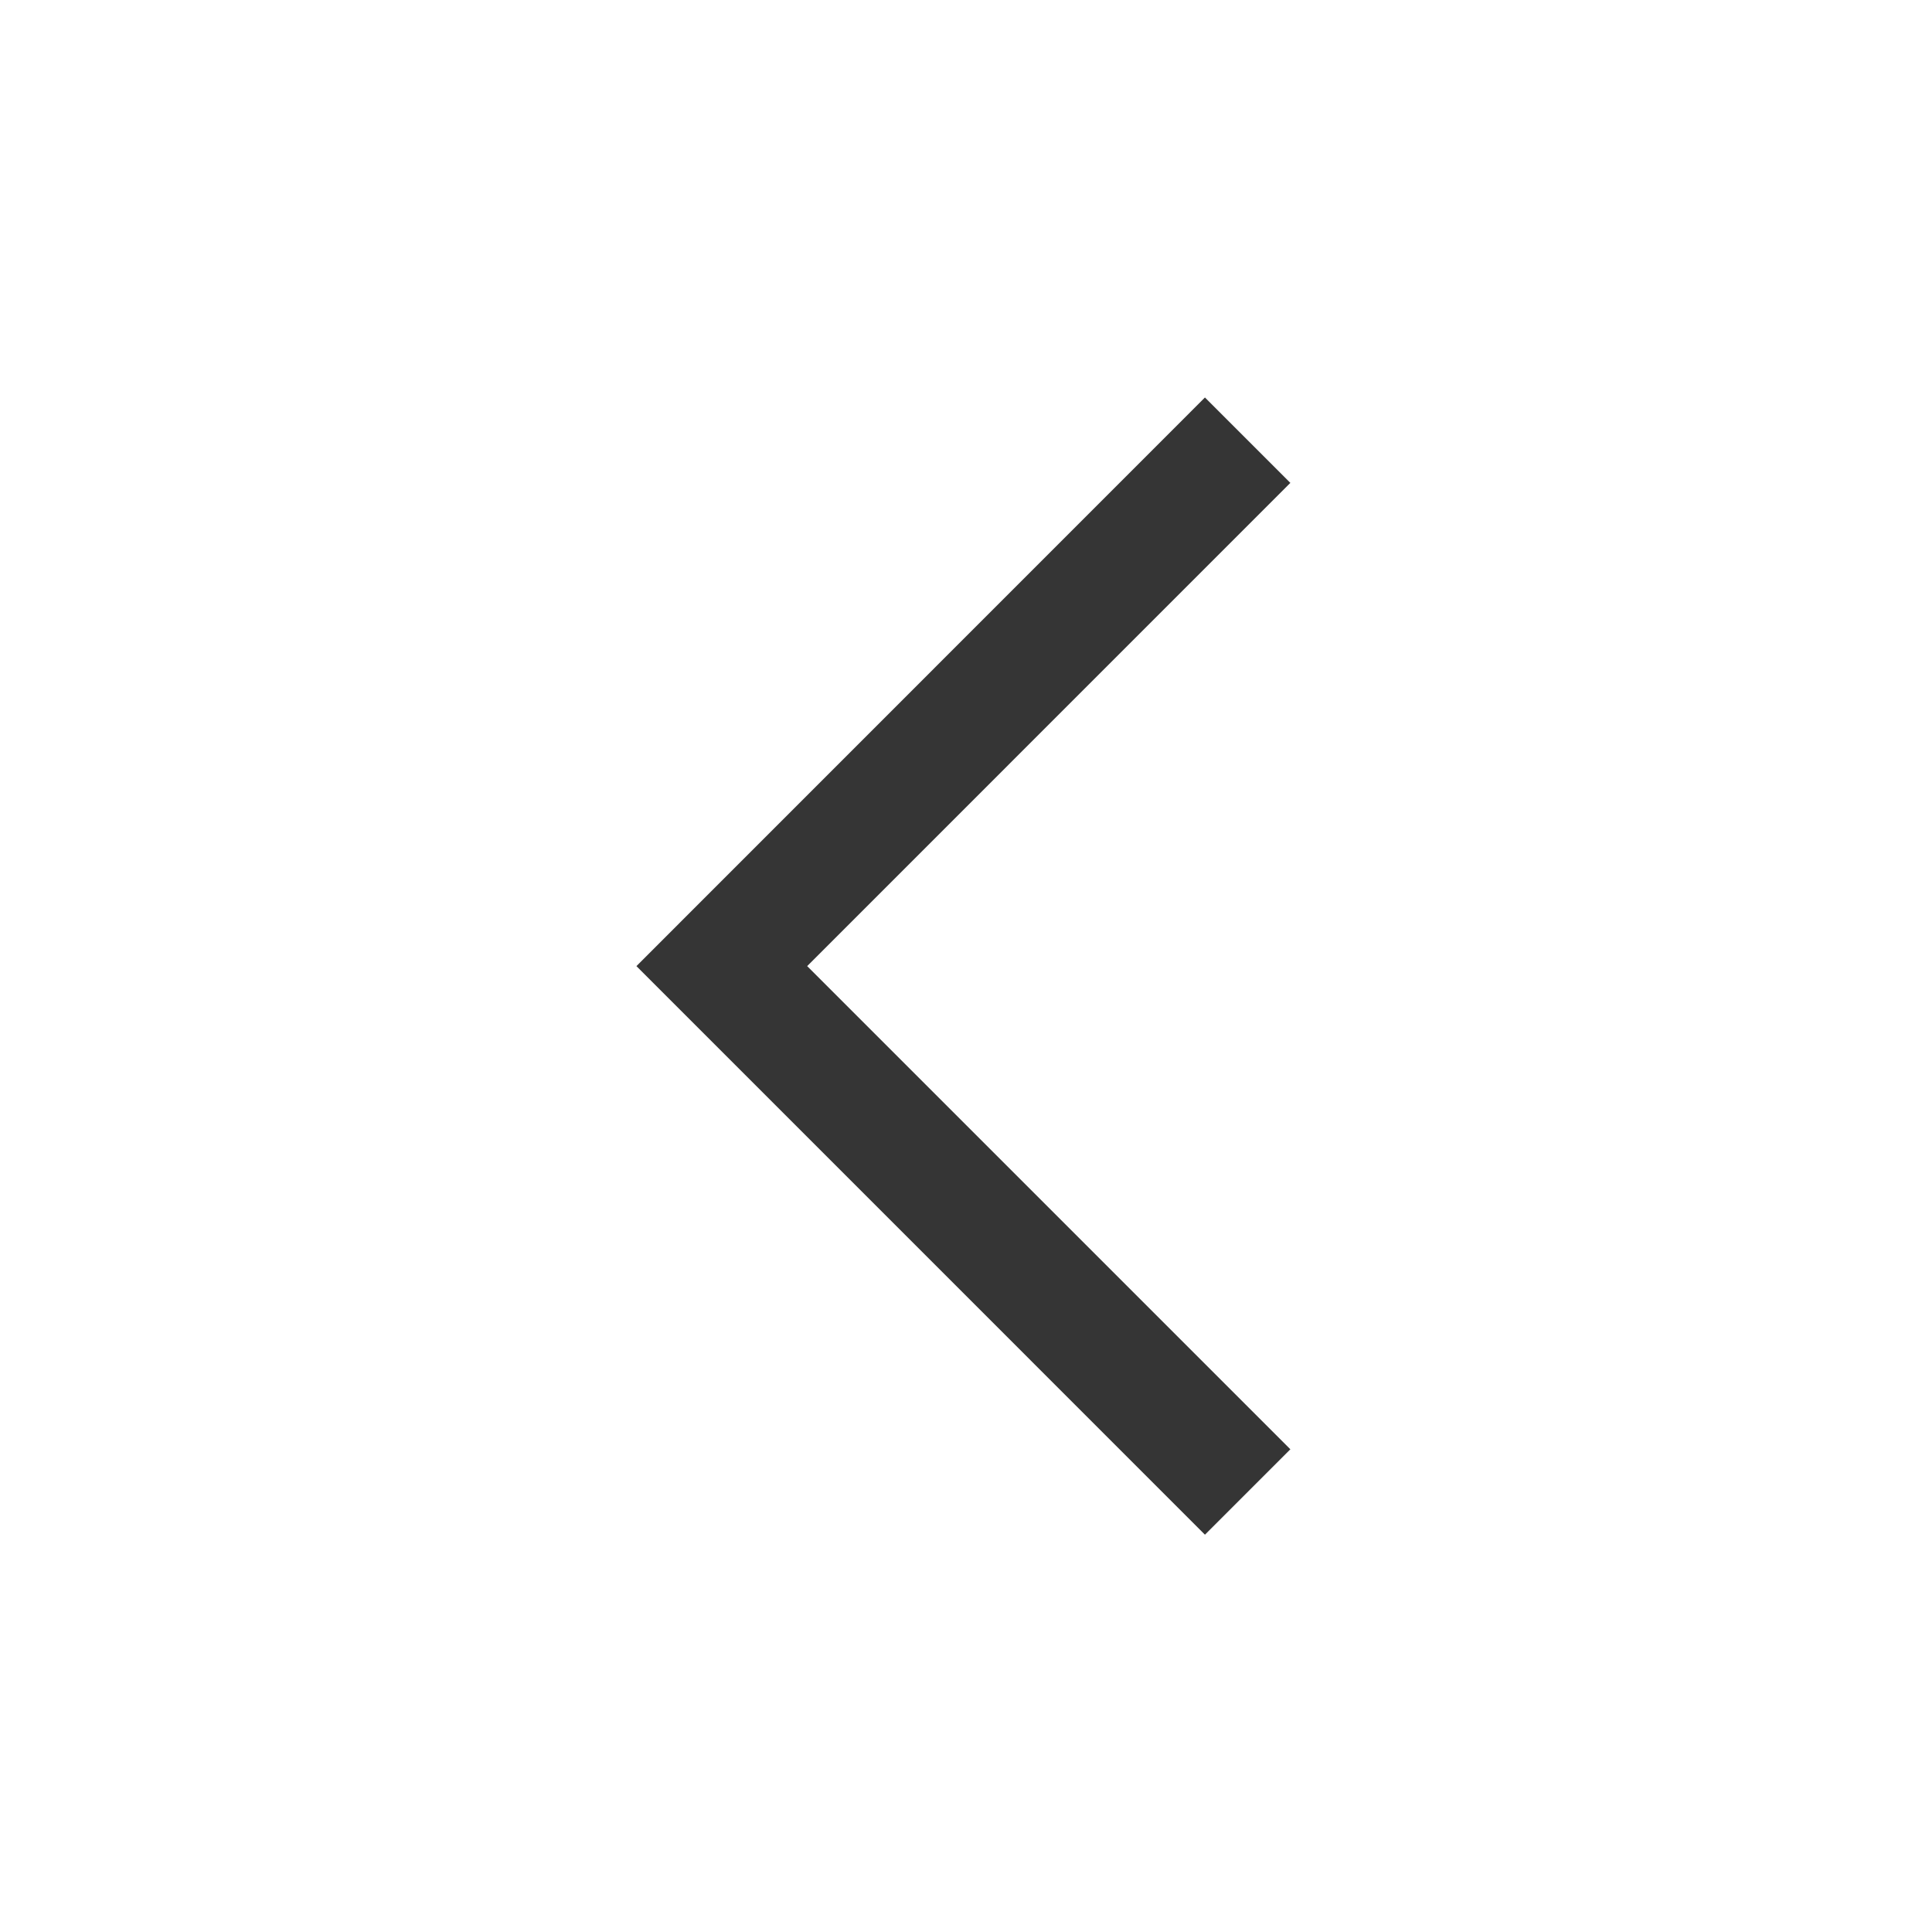 <svg width="34" height="34" xmlns="http://www.w3.org/2000/svg" xmlns:xlink="http://www.w3.org/1999/xlink" xml:space="preserve" overflow="hidden"><g transform="translate(-815 -65)"><path d="M826.2 82.002 836.205 71.995 837.708 73.498 829.205 82.002 837.708 90.505 836.205 92.008 826.2 82.002Z" fill="#353535"/></g></svg>